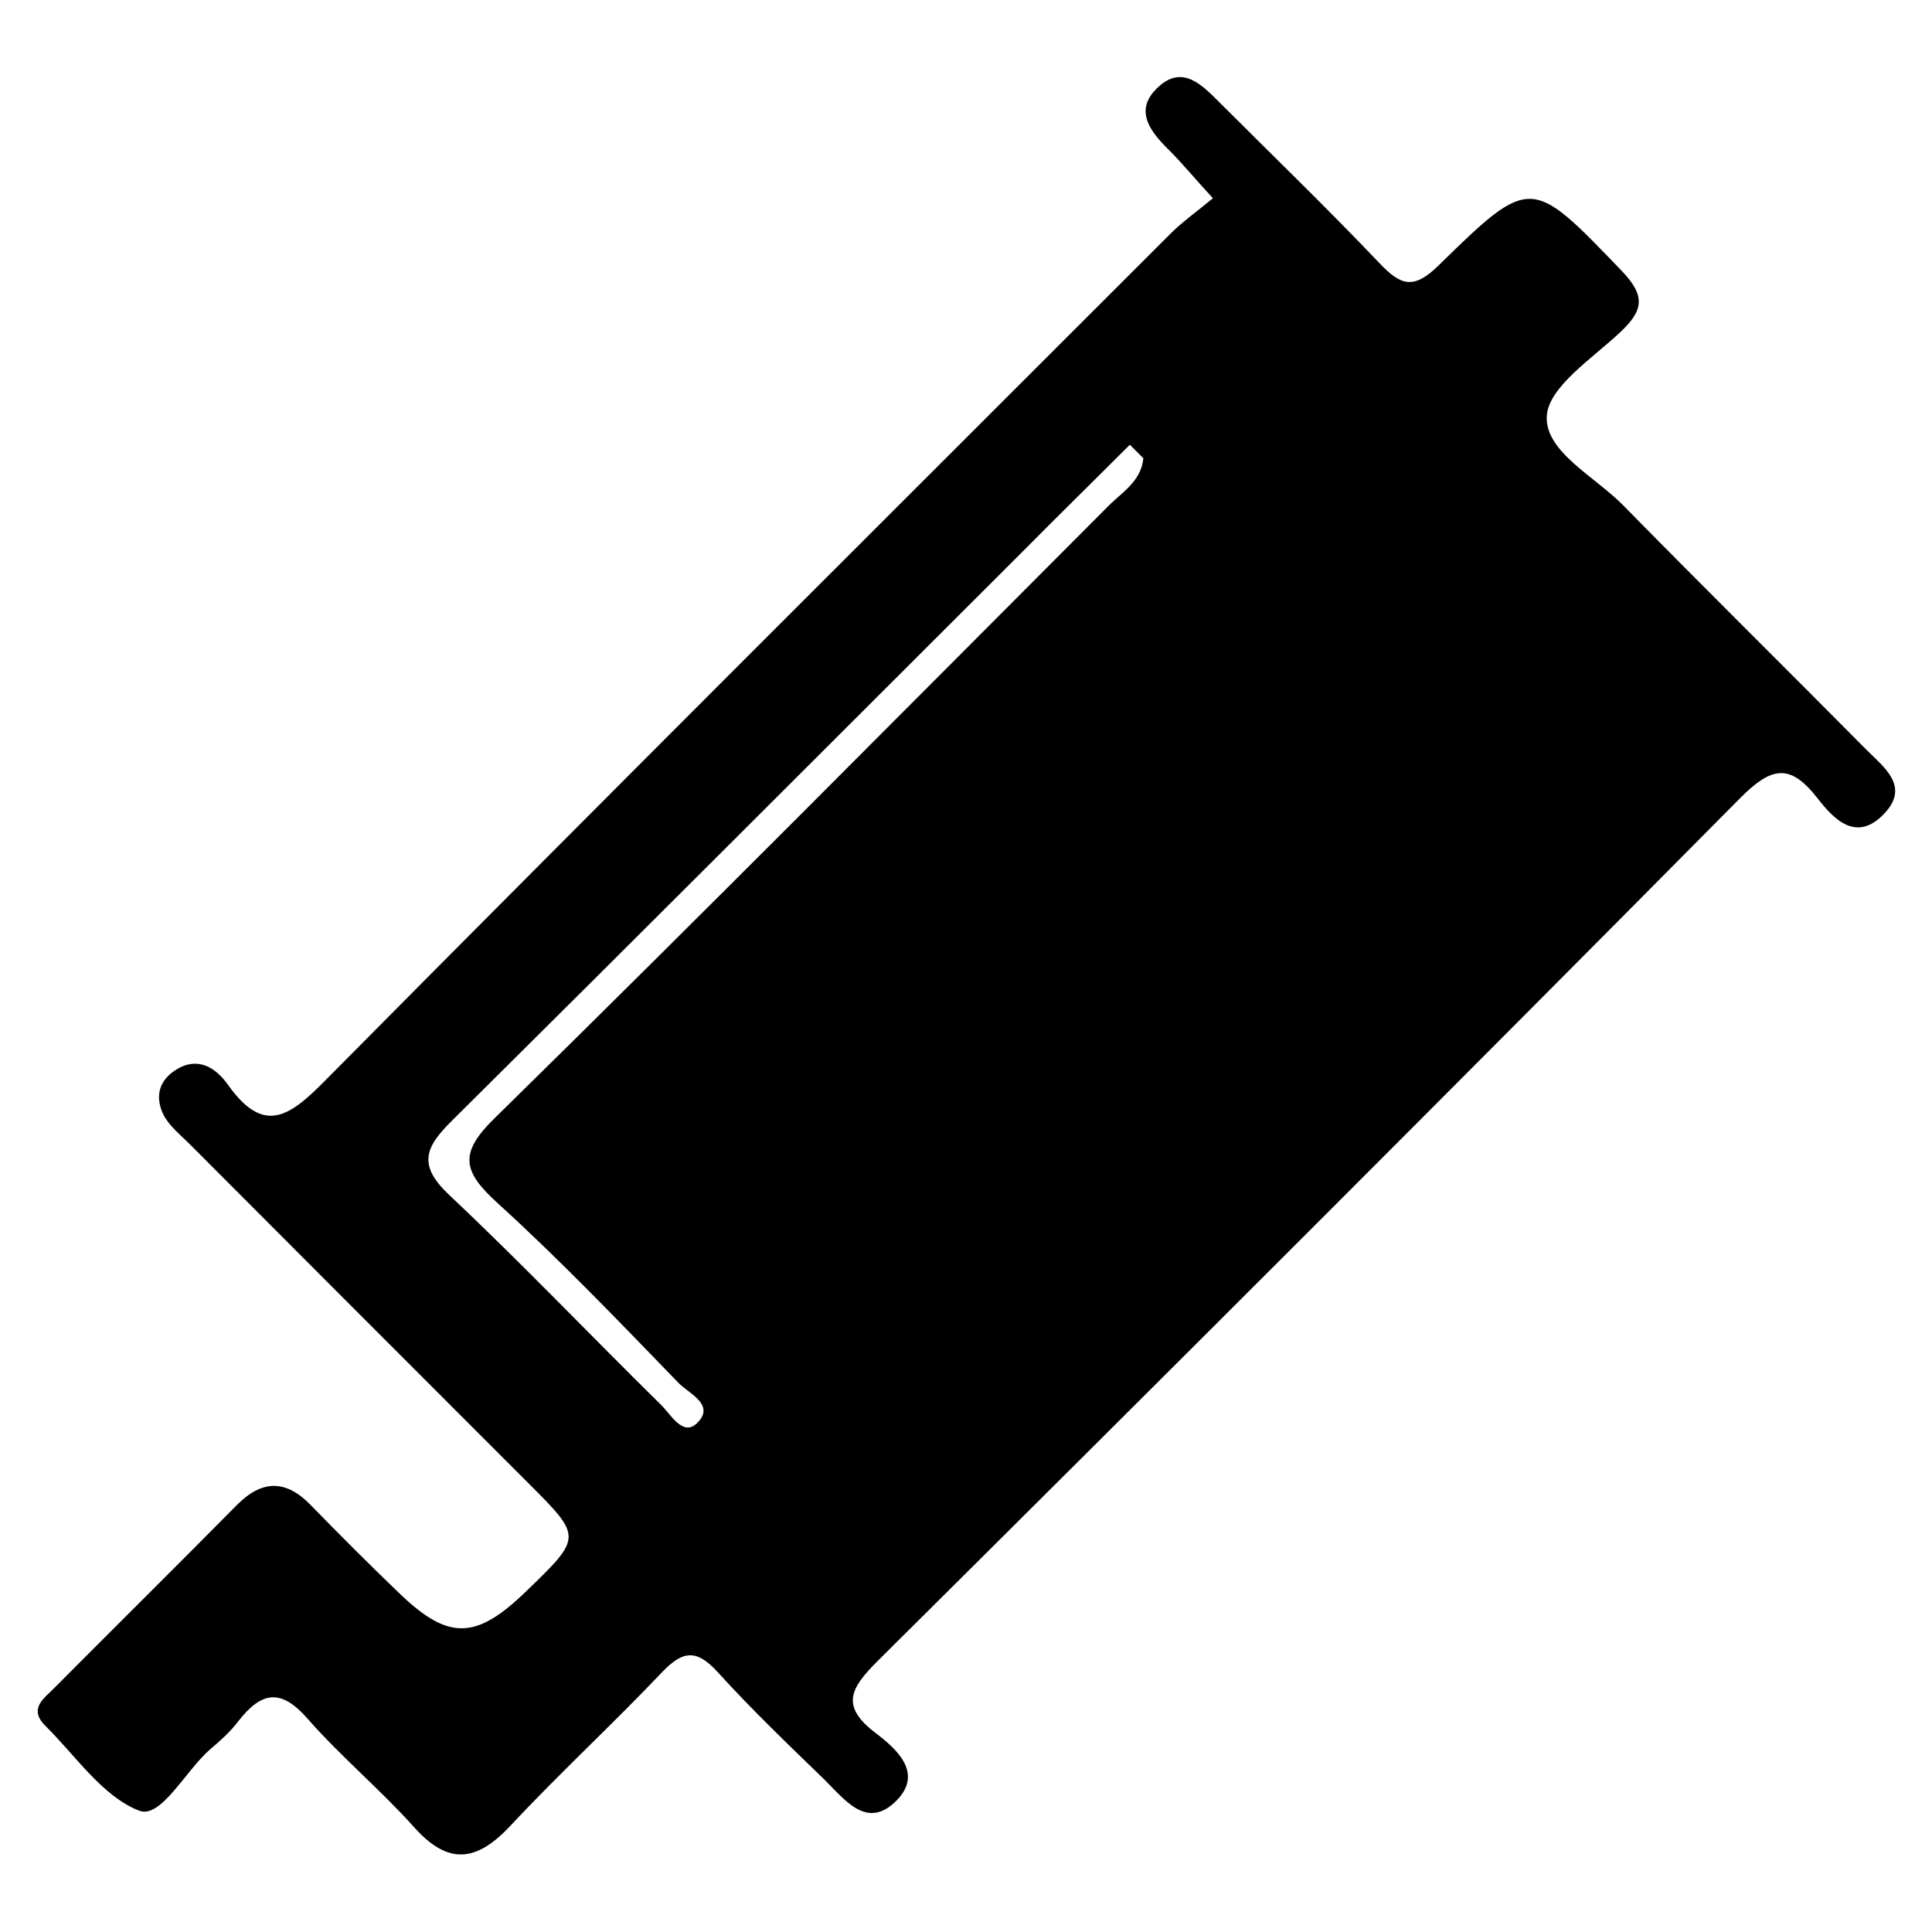 <?xml version="1.0" encoding="utf-8"?>
<!-- Generator: Adobe Illustrator 24.3.0, SVG Export Plug-In . SVG Version: 6.00 Build 0)  -->
<svg version="1.1" id="Layer_1" xmlns="http://www.w3.org/2000/svg" xmlns:xlink="http://www.w3.org/1999/xlink" x="0px" y="0px"
	 viewBox="0 0 50 50" style="enable-background:new 0 0 50 50;" xml:space="preserve">
<path d="M31.39,5.13c-0.48-0.52-0.79-0.9-1.13-1.24c-0.51-0.5-0.94-1.06-0.26-1.66c0.61-0.54,1.1-0.04,1.54,0.4
	c1.39,1.39,2.8,2.75,4.16,4.18c0.56,0.59,0.89,0.69,1.54,0.05c2.39-2.34,2.39-2.28,4.74,0.16c0.62,0.65,0.54,1.02-0.04,1.57
	c-0.72,0.68-1.88,1.43-1.91,2.19c-0.04,0.92,1.26,1.56,1.99,2.31c2.08,2.12,4.2,4.21,6.29,6.32c0.45,0.45,1.12,0.94,0.46,1.64
	c-0.73,0.78-1.32,0.14-1.74-0.4c-0.72-0.92-1.2-0.79-1.99,0c-7.41,7.48-14.86,14.92-22.33,22.34c-0.7,0.7-0.97,1.16-0.05,1.86
	c0.54,0.41,1.24,1.03,0.55,1.74c-0.77,0.79-1.35-0.02-1.87-0.53c-0.94-0.91-1.89-1.82-2.77-2.79c-0.54-0.59-0.89-0.56-1.43,0
	c-1.28,1.35-2.66,2.62-3.93,3.98c-0.88,0.94-1.61,1.03-2.5,0.03c-0.87-0.97-1.89-1.82-2.75-2.8c-0.69-0.79-1.19-0.7-1.78,0.05
	c-0.21,0.28-0.48,0.52-0.75,0.75c-0.63,0.55-1.27,1.8-1.83,1.58c-0.95-0.37-1.64-1.42-2.43-2.2c-0.45-0.45-0.01-0.72,0.25-0.99
	c1.56-1.57,3.14-3.13,4.7-4.71c0.67-0.68,1.29-0.67,1.94,0.01c0.74,0.76,1.49,1.51,2.25,2.24c1.29,1.25,2,1.24,3.31-0.03
	c1.45-1.4,1.45-1.4,0.06-2.79c-2.92-2.92-5.84-5.84-8.76-8.77c-0.32-0.32-0.71-0.6-0.79-1.07c-0.07-0.39,0.12-0.68,0.45-0.88
	c0.57-0.34,1.02-0.01,1.31,0.39c0.93,1.32,1.59,0.85,2.52-0.09c7.27-7.34,14.59-14.63,21.89-21.93C30.6,5.74,30.97,5.48,31.39,5.13z
	 M29.59,11.86c-0.12-0.12-0.23-0.23-0.35-0.35c-0.93,0.93-1.87,1.85-2.79,2.78C21.53,19.2,16.63,24.11,11.7,29
	c-0.7,0.69-0.9,1.15-0.07,1.93c1.87,1.76,3.64,3.62,5.47,5.42c0.26,0.25,0.57,0.84,0.94,0.48c0.48-0.47-0.2-0.76-0.47-1.03
	c-1.54-1.59-3.07-3.19-4.71-4.68c-0.9-0.82-0.98-1.29-0.04-2.2c5.31-5.21,10.55-10.5,15.81-15.77C29,12.76,29.53,12.48,29.59,11.86z
	"/>
</svg>
